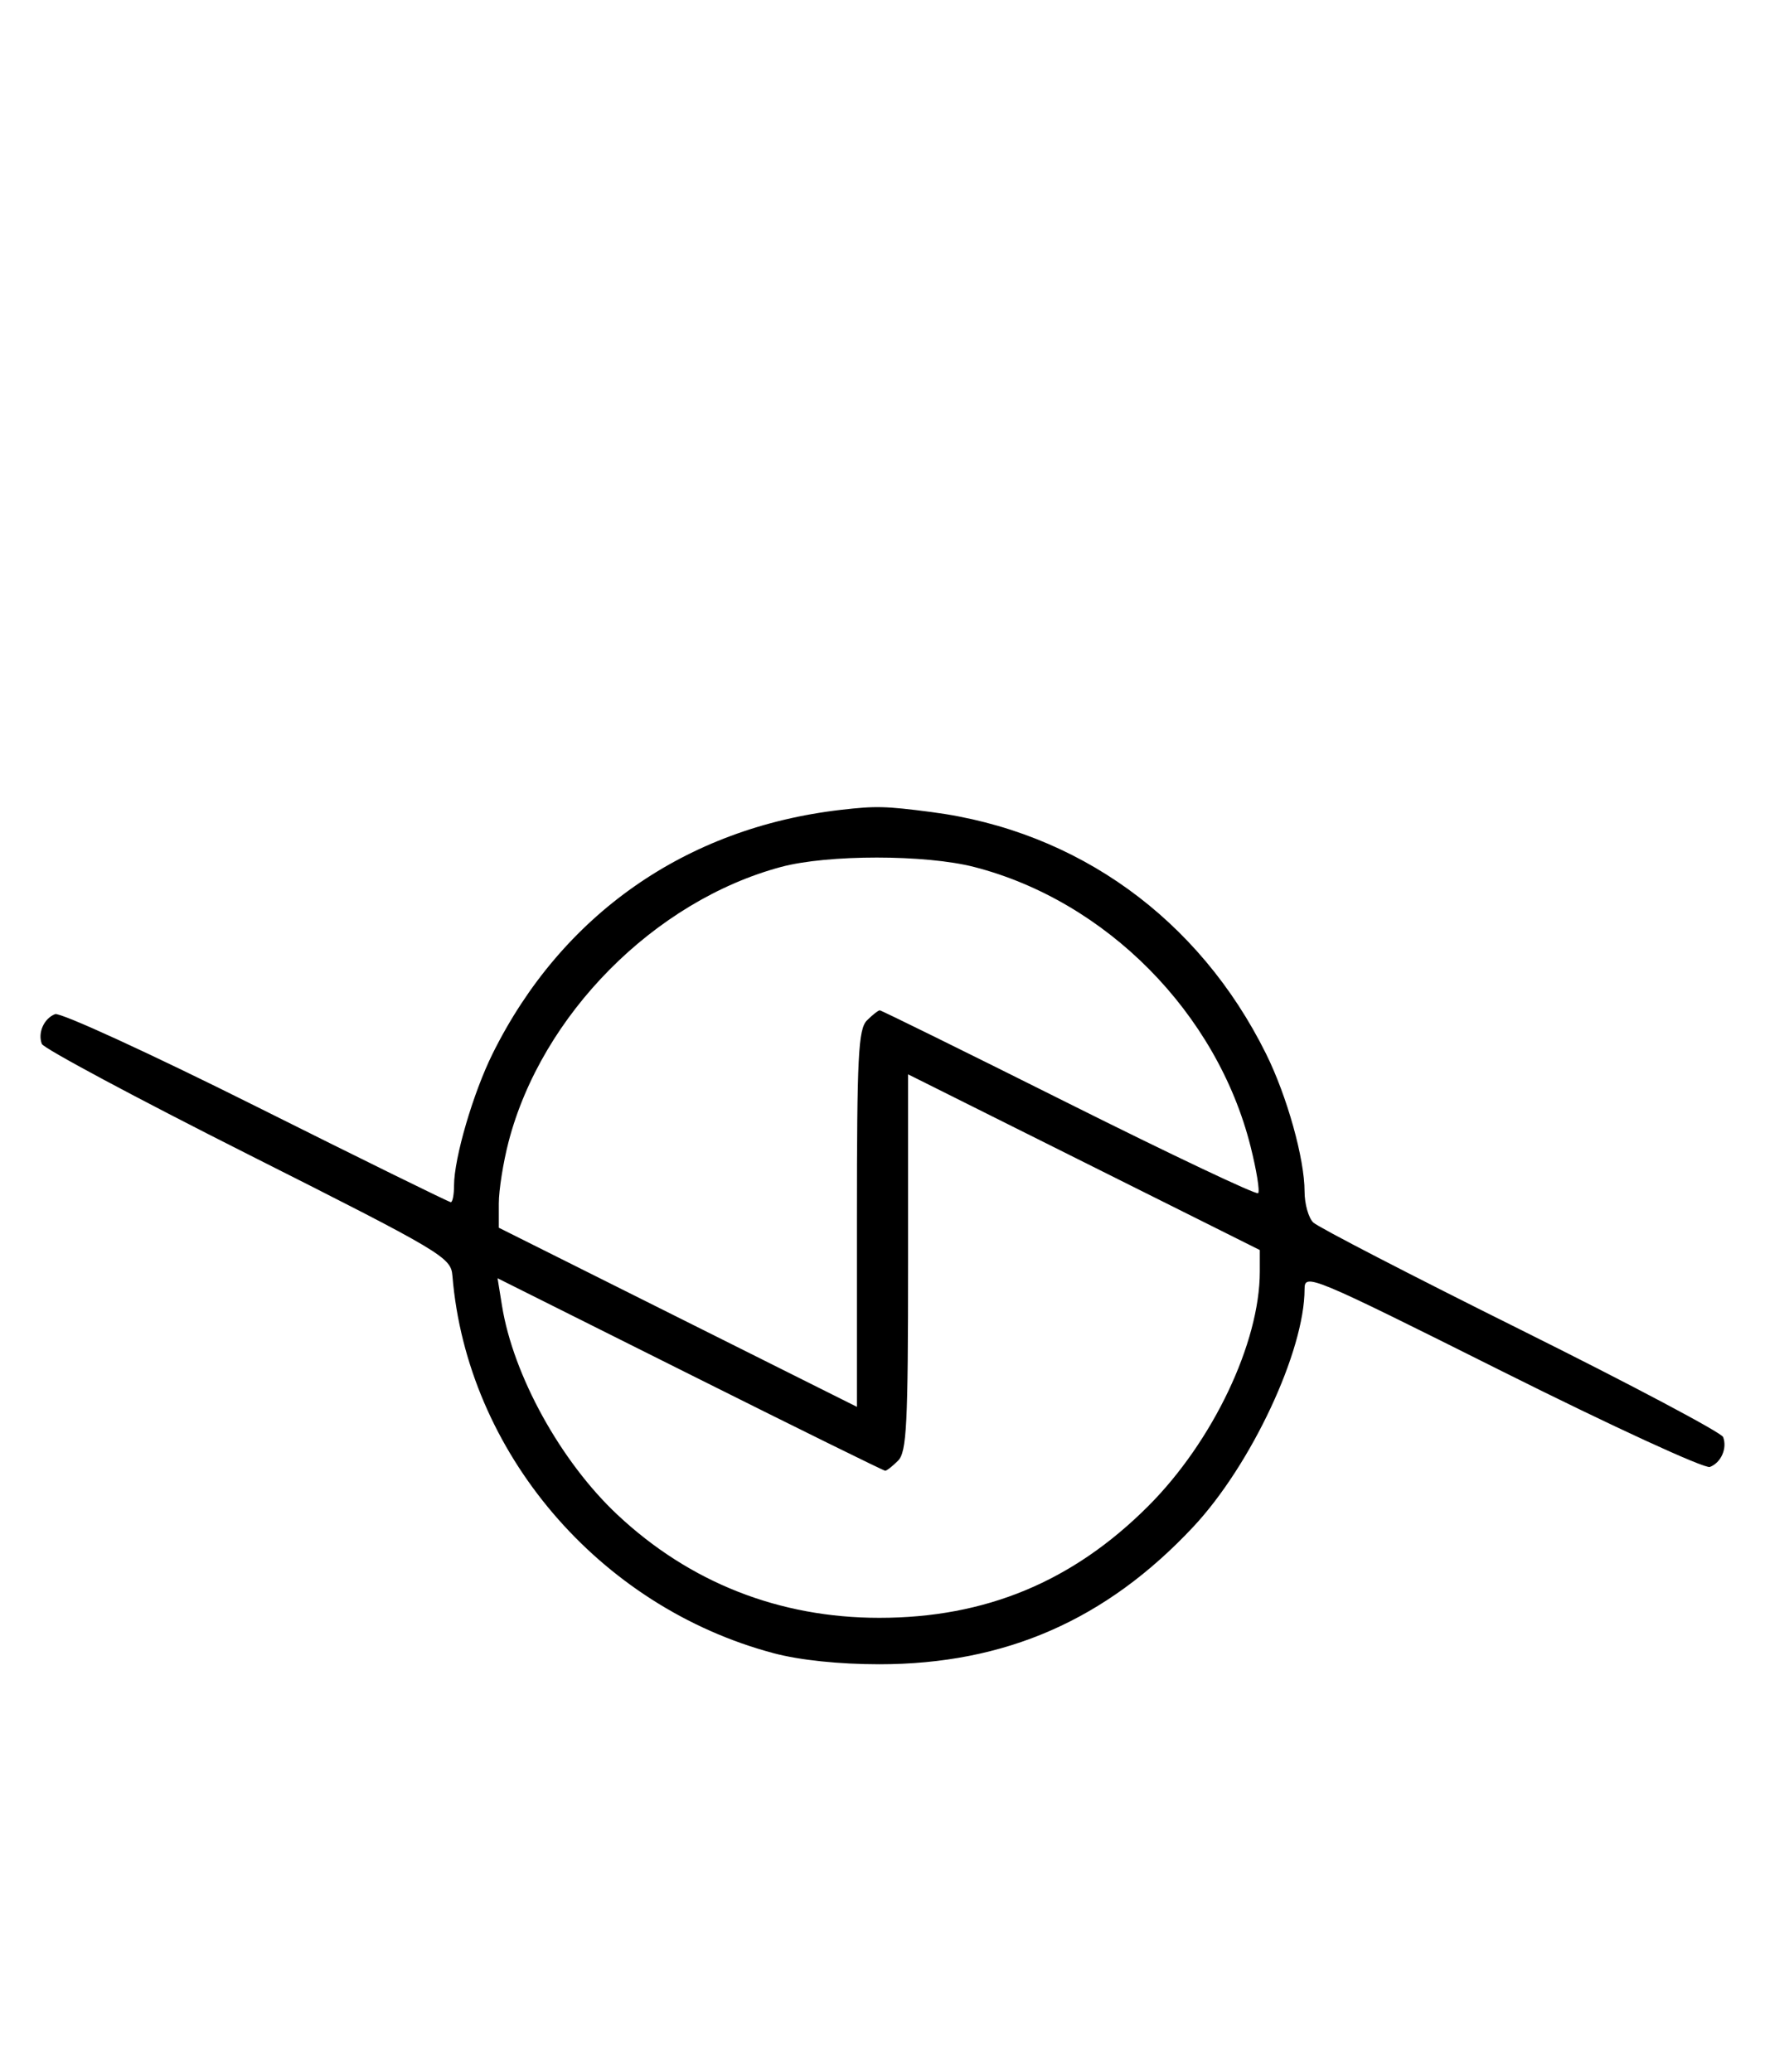 <svg xmlns="http://www.w3.org/2000/svg" width="276" height="324" viewBox="0 0 276 324" version="1.1">
	<path d="M 131.500 126.645 C 107.239 129.442, 87.817 143.040, 77.029 164.782 C 73.981 170.927, 71 181.117, 71 185.394 C 71 186.827, 70.772 188, 70.494 188 C 70.215 188, 56.508 181.257, 40.033 173.016 C 23.558 164.775, 9.420 158.285, 8.616 158.594 C 6.874 159.262, 5.875 161.510, 6.544 163.253 C 6.808 163.943, 21.307 171.705, 38.762 180.503 C 69.263 195.876, 70.510 196.617, 70.746 199.500 C 73.001 227.047, 93.639 251.286, 121.017 258.543 C 125.083 259.621, 131.228 260.261, 137.500 260.261 C 157.164 260.261, 172.964 253.346, 186.596 238.773 C 195.666 229.077, 204 211.278, 204 201.603 C 204 199.068, 204.883 199.435, 234.961 214.480 C 251.989 222.998, 266.580 229.715, 267.384 229.406 C 269.133 228.735, 270.125 226.488, 269.449 224.727 C 269.180 224.027, 254.959 216.490, 237.845 207.977 C 220.732 199.465, 206.116 191.905, 205.365 191.179 C 204.614 190.452, 204 188.267, 204 186.323 C 204 181.202, 201.260 171.411, 197.971 164.782 C 187.501 143.681, 168.514 129.962, 145.671 126.993 C 138.435 126.053, 136.953 126.017, 131.500 126.645 M 122.124 135.578 C 102.330 140.901, 84.703 158.685, 79.528 178.552 C 78.688 181.780, 78 186.124, 78 188.207 L 78 191.993 106 206 L 134 220.007 134 190.575 C 134 165.152, 134.214 160.929, 135.571 159.571 C 136.436 158.707, 137.339 158, 137.578 158 C 137.817 158, 151.109 164.551, 167.116 172.558 C 183.122 180.565, 196.453 186.881, 196.739 186.594 C 197.026 186.307, 196.495 183.023, 195.559 179.297 C 190.318 158.432, 173.002 140.912, 152.356 135.585 C 144.731 133.618, 129.423 133.614, 122.124 135.578 M 142 197.431 C 142 222.849, 141.786 227.071, 140.429 228.429 C 139.564 229.293, 138.661 230, 138.422 230 C 138.183 230, 124.447 223.227, 107.897 214.948 L 77.807 199.897 78.501 204.198 C 80.263 215.110, 87.689 228.563, 96.531 236.862 C 107.845 247.480, 121.858 253, 137.500 253 C 154.118 253, 167.737 247.344, 179.541 235.541 C 189.654 225.428, 197 209.989, 197 198.847 L 197 195.483 169.500 181.744 L 142 168.005 142 197.431 " stroke="none" fill="black" fill-rule="evenodd"/>
</svg>